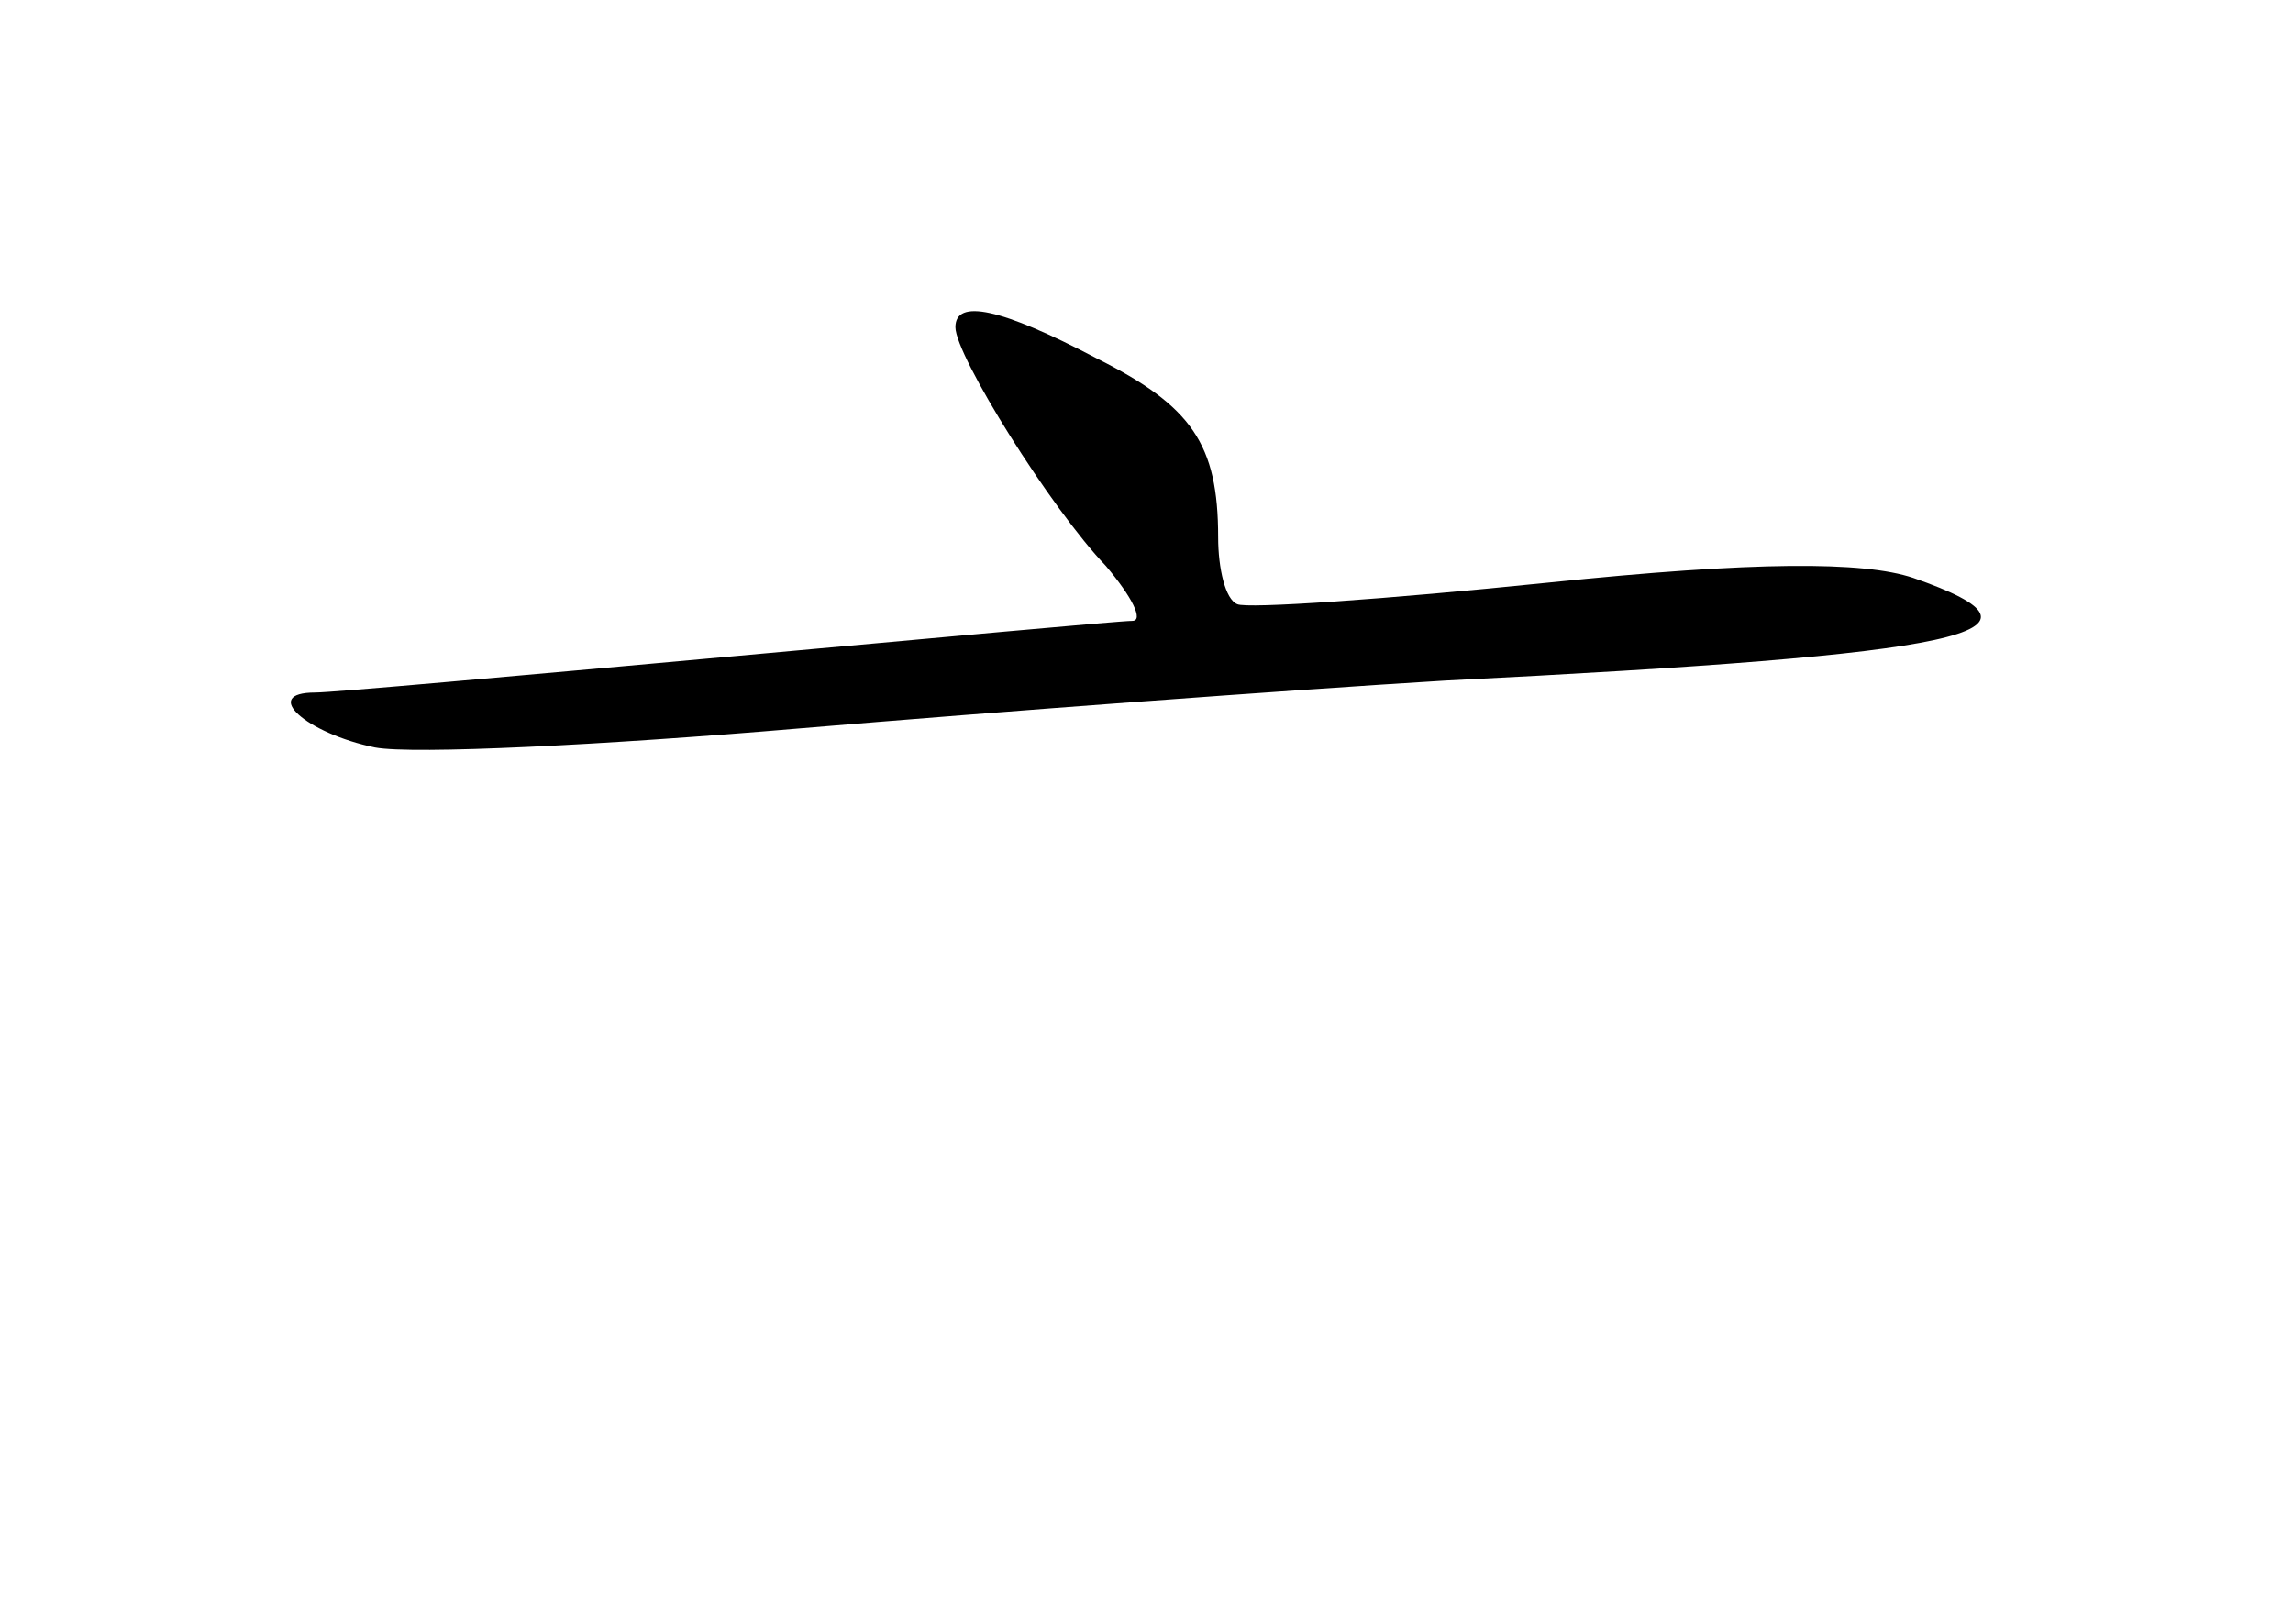 <?xml version="1.0" standalone="no"?>
<!DOCTYPE svg PUBLIC "-//W3C//DTD SVG 20010904//EN"
 "http://www.w3.org/TR/2001/REC-SVG-20010904/DTD/svg10.dtd">
<svg version="1.0" xmlns="http://www.w3.org/2000/svg"
 width="96pt" height="68pt" viewBox="0 0 96 68"
 preserveAspectRatio="xMidYMid meet">
<g transform="translate(0,68) scale(0.1,-0.1)"
fill="#000000" stroke="none">
<path d="M400 543 c0 -12 40 -76 63 -100 11 -13 16 -23 11 -23 -5 0 -81 -7
-169 -15 -88 -8 -166 -15 -173 -15 -23 0 -4 -17 25 -23 16 -3 96 1 178 8 83 7
204 16 270 20 219 11 262 20 196 43 -21 7 -66 7 -153 -2 -68 -7 -126 -11 -130
-9 -5 2 -8 15 -8 28 0 39 -11 55 -51 75 -40 21 -59 25 -59 13z"/>
</g>
</svg>
